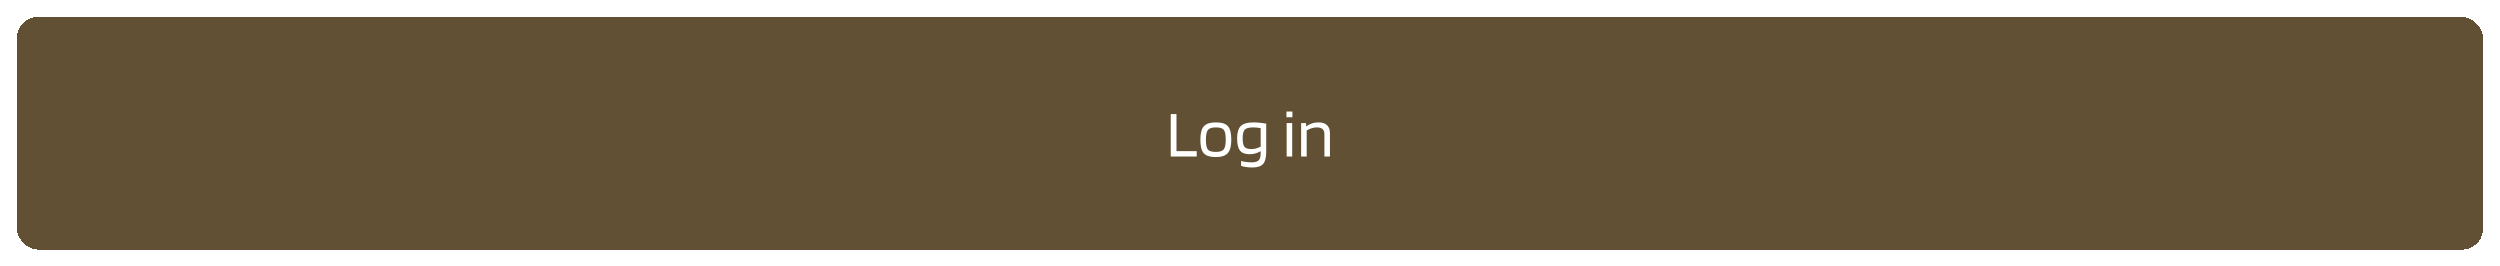 <svg width="591" height="63" viewBox="0 0 591 63" fill="none" xmlns="http://www.w3.org/2000/svg">
<g filter="url(#filter0_d_30_372)">
<rect x="4" width="583" height="55" rx="5" fill="#615033" shape-rendering="crispEdges"/>
<path d="M282.905 31.72V33H276.761V22.968H278.121V31.72H282.905ZM291.078 29.032C291.078 30.525 290.801 31.581 290.246 32.2C289.702 32.819 288.763 33.128 287.43 33.128C286.054 33.128 285.099 32.829 284.566 32.232C284.033 31.635 283.766 30.568 283.766 29.032C283.766 27.528 284.038 26.472 284.582 25.864C285.137 25.245 286.086 24.936 287.43 24.936C288.806 24.936 289.755 25.235 290.278 25.832C290.811 26.429 291.078 27.496 291.078 29.032ZM285.078 29.016C285.078 30.189 285.233 30.968 285.542 31.352C285.851 31.725 286.481 31.912 287.43 31.912C288.347 31.912 288.966 31.715 289.286 31.32C289.606 30.915 289.766 30.147 289.766 29.016C289.766 27.843 289.611 27.069 289.302 26.696C289.003 26.312 288.379 26.12 287.43 26.12C286.502 26.12 285.878 26.317 285.558 26.712C285.238 27.107 285.078 27.875 285.078 29.016ZM296.038 35.592C295.504 35.592 295.003 35.555 294.534 35.48C294.075 35.416 293.696 35.325 293.398 35.208V34.04C293.643 34.136 294 34.216 294.47 34.28C294.95 34.344 295.424 34.376 295.894 34.376C296.694 34.376 297.248 34.216 297.558 33.896C297.867 33.587 298.022 33.032 298.022 32.232V31.736C297.627 31.971 297.206 32.152 296.758 32.28C296.31 32.397 295.856 32.456 295.398 32.456C294.342 32.456 293.584 32.163 293.126 31.576C292.678 30.989 292.454 30.029 292.454 28.696C292.454 27.341 292.742 26.376 293.318 25.8C293.904 25.224 294.896 24.936 296.294 24.936C296.795 24.936 297.334 24.968 297.91 25.032C298.486 25.085 298.96 25.155 299.334 25.24V31.864C299.334 33.251 299.088 34.216 298.598 34.76C298.107 35.315 297.254 35.592 296.038 35.592ZM296.294 26.12C295.27 26.12 294.592 26.296 294.262 26.648C293.931 27 293.766 27.683 293.766 28.696C293.766 29.656 293.904 30.323 294.182 30.696C294.47 31.059 295.019 31.24 295.83 31.24C296.182 31.24 296.544 31.192 296.918 31.096C297.302 30.989 297.67 30.845 298.022 30.664V26.296C297.766 26.243 297.488 26.2 297.19 26.168C296.902 26.136 296.603 26.12 296.294 26.12ZM305.525 23.72H304.117V22.36H305.525V23.72ZM305.477 33H304.165V25.096H305.477V33ZM308.899 33H307.587V25.096H308.723L308.787 25.864H308.835C309.262 25.544 309.705 25.309 310.163 25.16C310.633 25.011 311.155 24.936 311.731 24.936C312.606 24.936 313.267 25.155 313.715 25.592C314.174 26.029 314.403 26.675 314.403 27.528V33H313.091V27.688C313.091 27.155 312.942 26.76 312.643 26.504C312.345 26.248 311.886 26.12 311.267 26.12C310.883 26.12 310.489 26.184 310.083 26.312C309.689 26.429 309.294 26.605 308.899 26.84V33Z" fill="white"/>
</g>
<defs>
<filter id="filter0_d_30_372" x="0" y="0" width="591" height="63" filterUnits="userSpaceOnUse" color-interpolation-filters="sRGB">
<feFlood flood-opacity="0" result="BackgroundImageFix"/>
<feColorMatrix in="SourceAlpha" type="matrix" values="0 0 0 0 0 0 0 0 0 0 0 0 0 0 0 0 0 0 127 0" result="hardAlpha"/>
<feOffset dy="4"/>
<feGaussianBlur stdDeviation="2"/>
<feComposite in2="hardAlpha" operator="out"/>
<feColorMatrix type="matrix" values="0 0 0 0 0 0 0 0 0 0 0 0 0 0 0 0 0 0 0.25 0"/>
<feBlend mode="normal" in2="BackgroundImageFix" result="effect1_dropShadow_30_372"/>
<feBlend mode="normal" in="SourceGraphic" in2="effect1_dropShadow_30_372" result="shape"/>
</filter>
</defs>
</svg>

